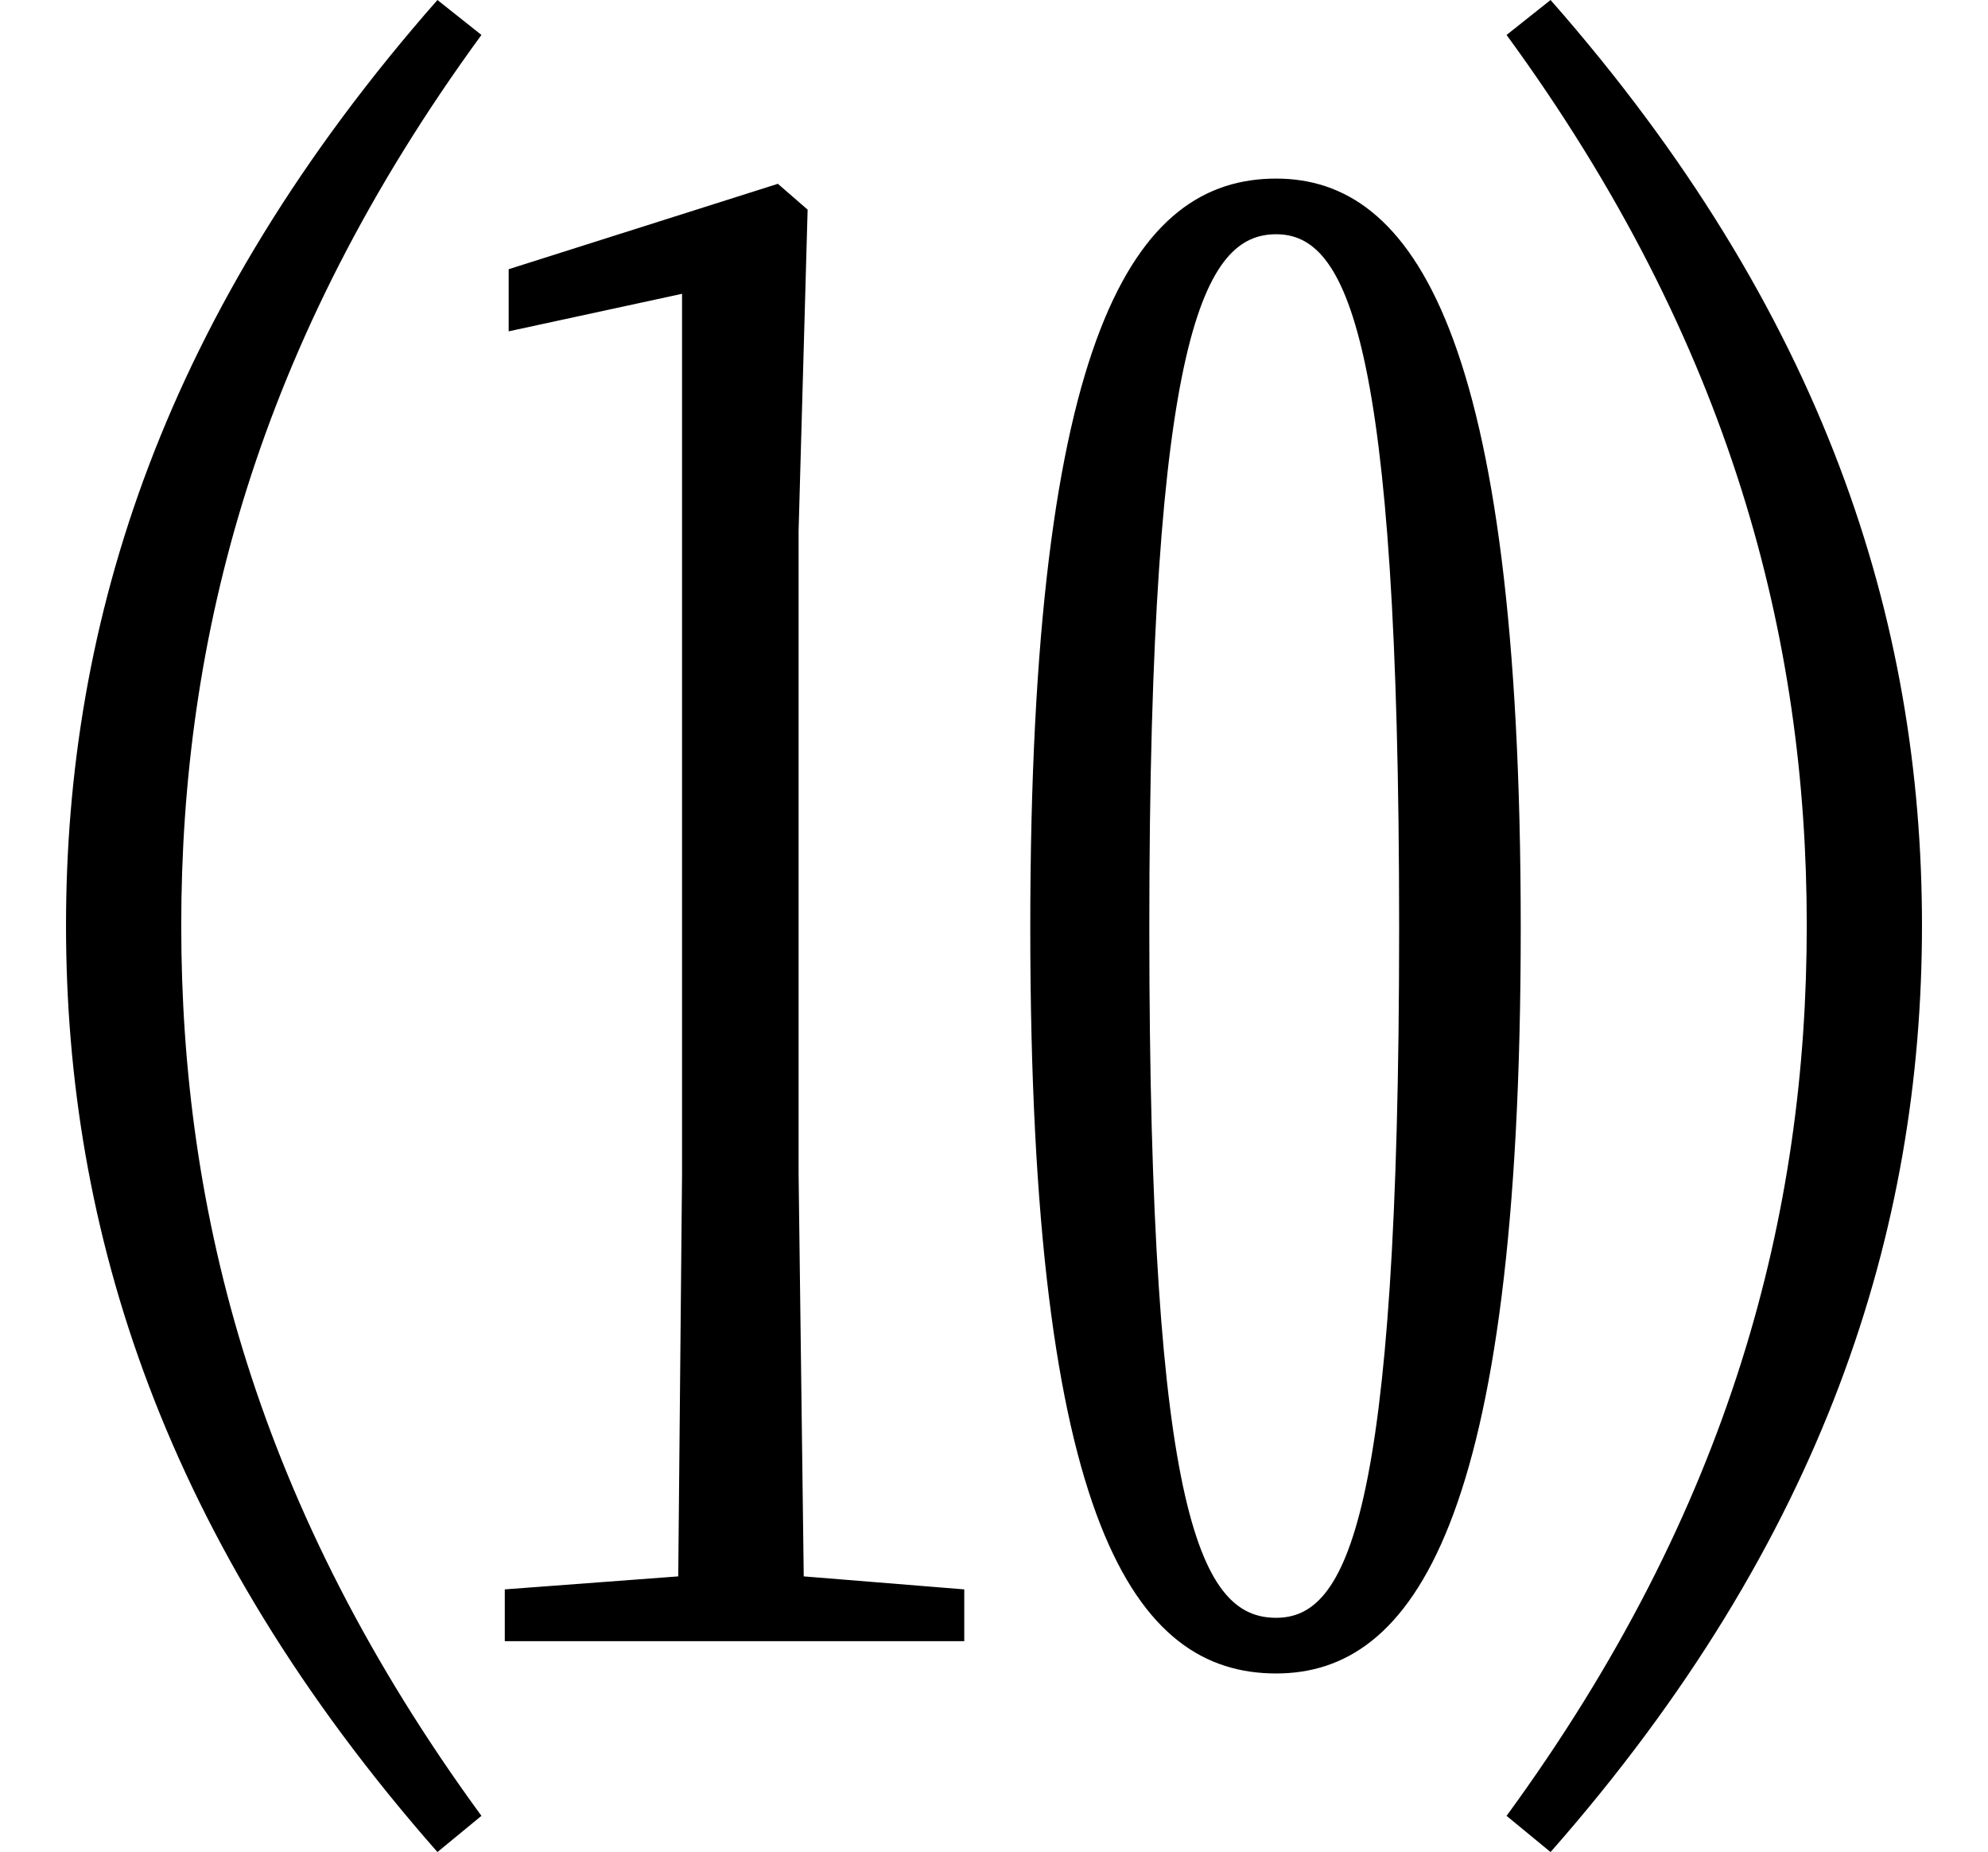 <svg height="22.359" viewBox="0 0 24 22.359" width="24" xmlns="http://www.w3.org/2000/svg">
<path d="M15.406,0.094 C17.047,0.094 18.359,1.891 18.359,9.094 C18.359,16.297 17.047,18.141 15.406,18.141 C13.703,18.141 12.438,16.297 12.438,9.094 C12.438,1.891 13.703,0.094 15.406,0.094 Z M15.406,0.766 C14.516,0.766 13.875,1.922 13.875,9.094 C13.875,16.297 14.547,17.469 15.406,17.469 C16.25,17.469 16.891,16.266 16.891,9.094 C16.891,1.922 16.25,0.766 15.406,0.766 Z M21.812,9.125 C21.812,5.656 20.906,2.094 18.188,-1.625 L18.719,-2.062 C22.031,1.703 23.203,5.453 23.203,9.125 C23.203,12.797 22.031,16.531 18.719,20.297 L18.188,19.875 C20.906,16.156 21.812,12.578 21.812,9.125 Z M2.188,9.125 C2.188,12.578 3.094,16.156 5.812,19.875 L5.281,20.297 C1.969,16.531 0.797,12.797 0.797,9.125 C0.797,5.453 1.969,1.703 5.281,-2.062 L5.812,-1.625 C3.094,2.094 2.188,5.656 2.188,9.125 Z M8.188,0.484 L11.641,0.484 L11.641,1.109 L9.703,1.266 L9.641,6.125 L9.641,13.891 L9.75,17.766 L9.391,18.078 L6.141,17.047 L6.141,16.297 L8.234,16.75 L8.234,6.125 L8.188,1.266 L6.094,1.109 L6.094,0.484 Z" transform="translate(0, 20.297) scale(1, -1)"/>
</svg>